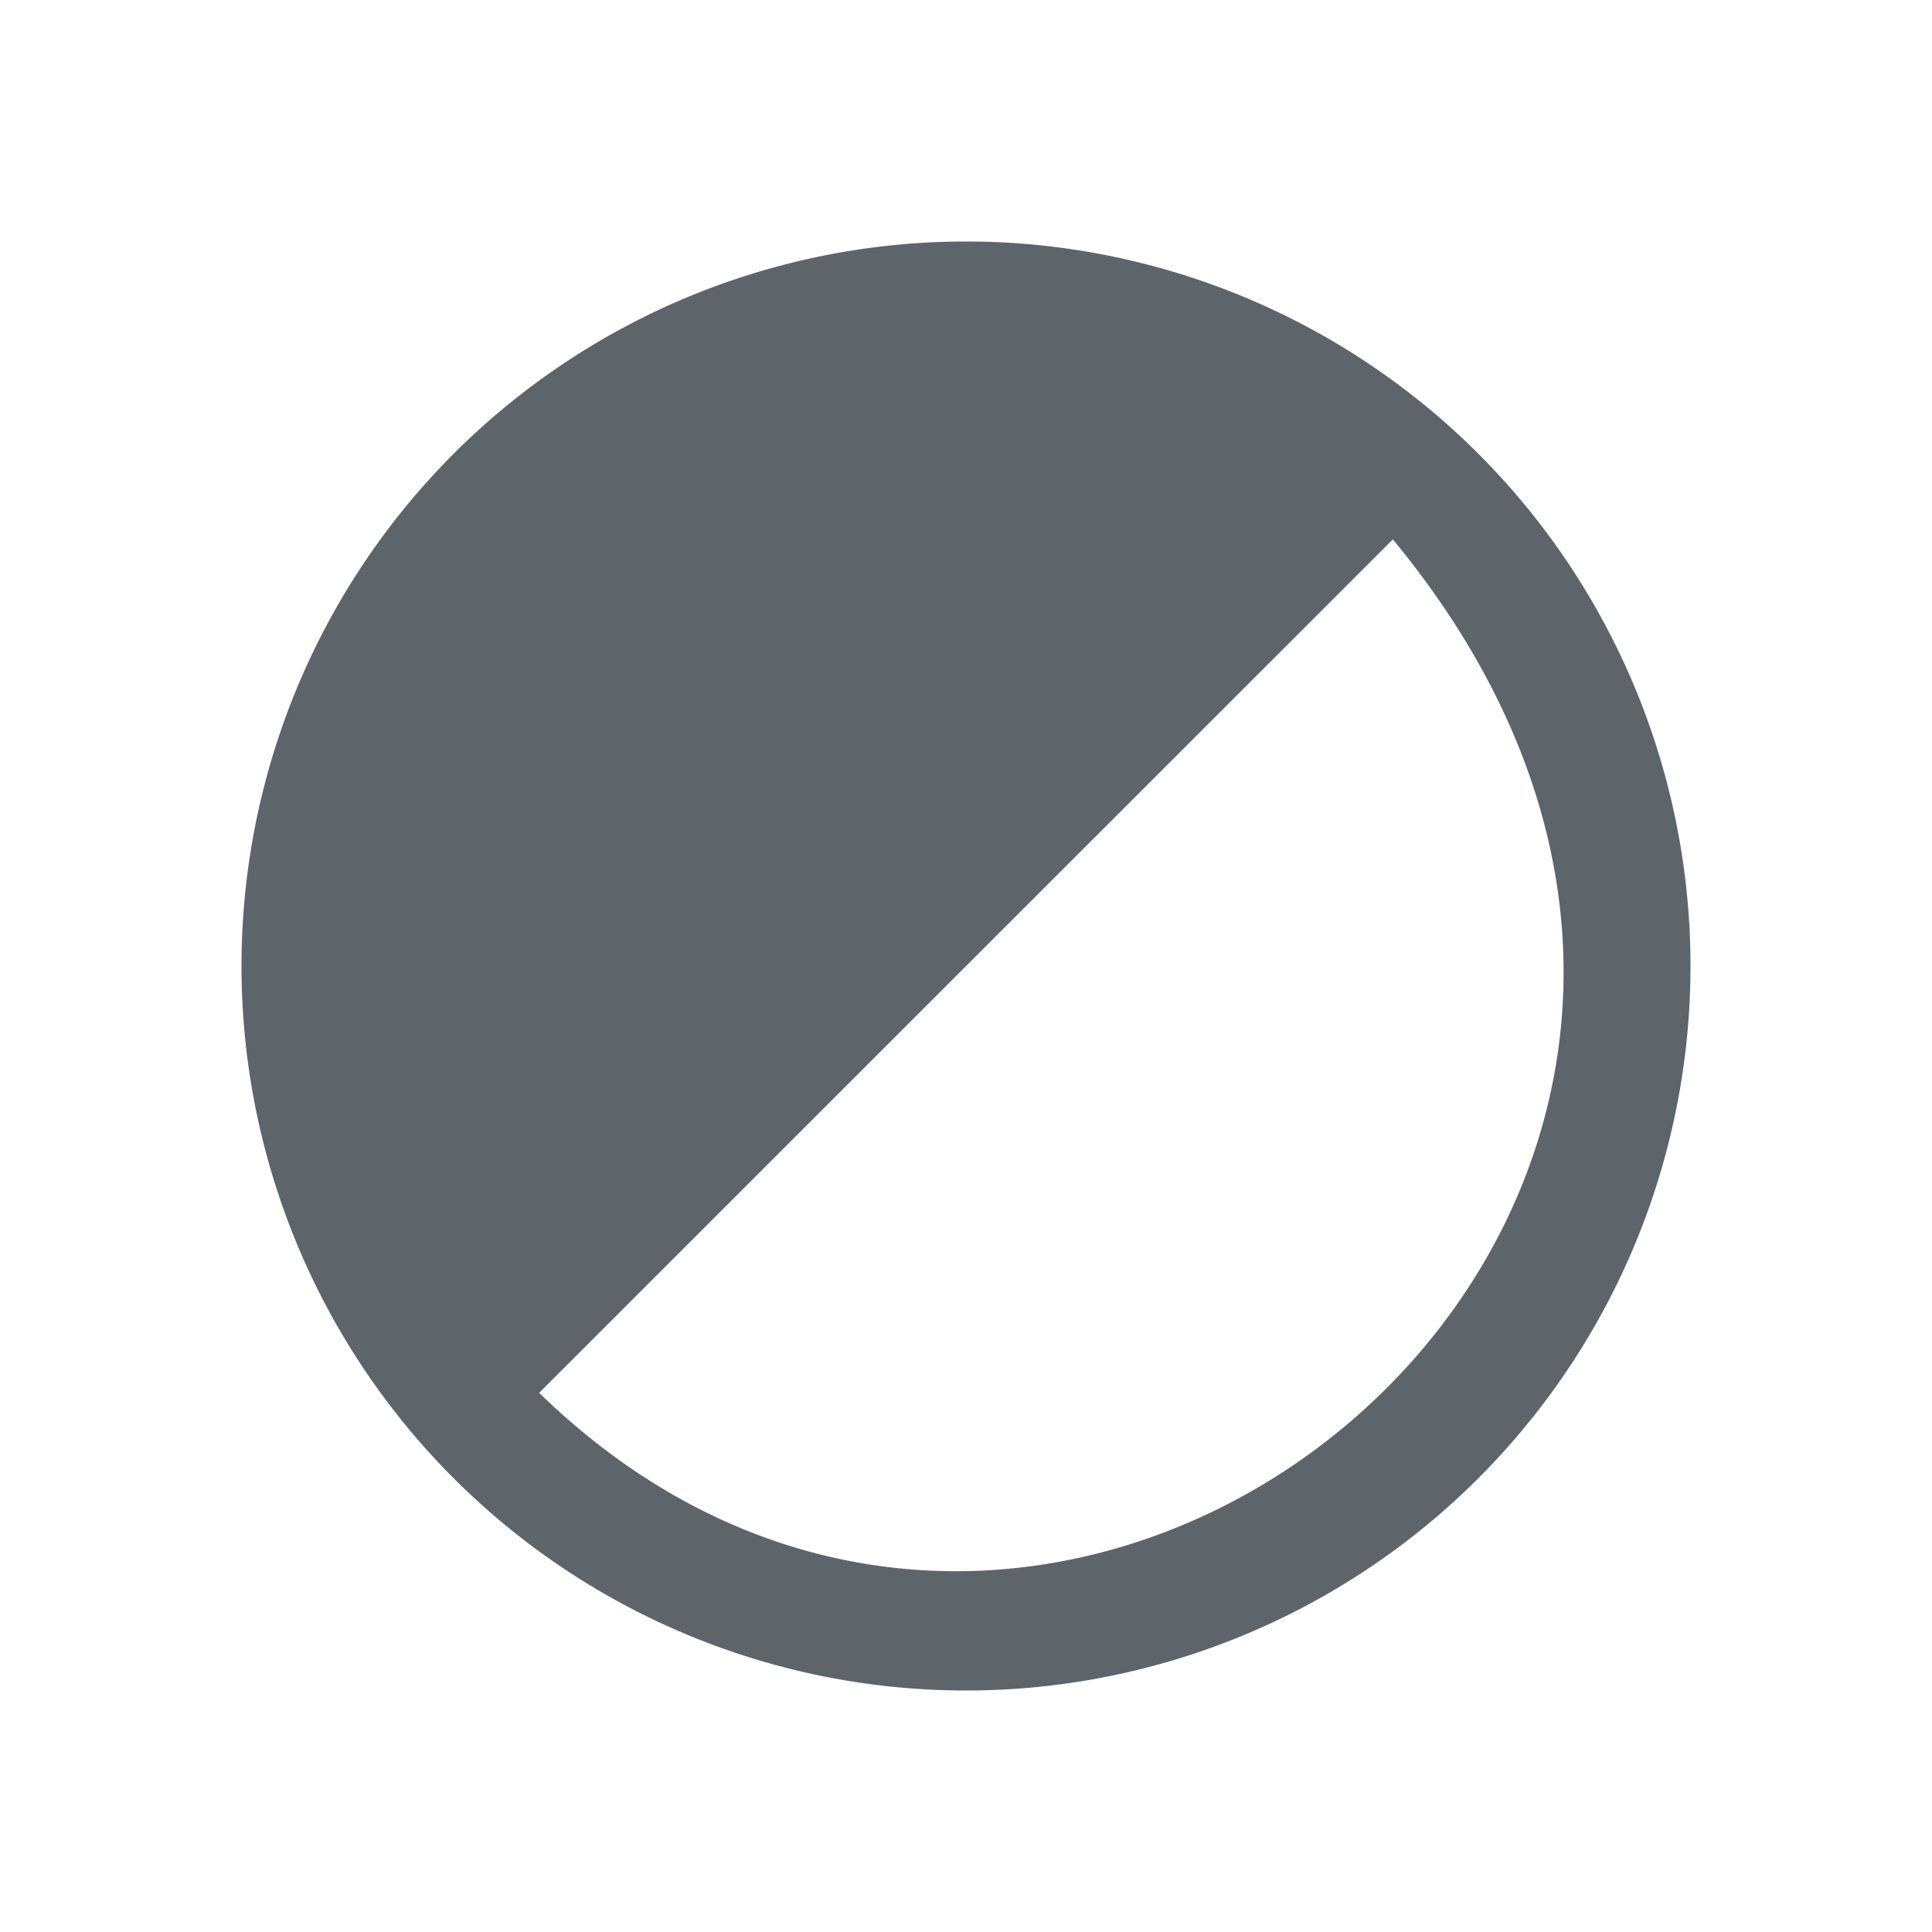 <svg xmlns="http://www.w3.org/2000/svg" viewBox="0 0 16 16"><path d="M8 2a6 6 0 1 0 0 12A6 6 0 0 0 8 2zm3.535 2.467c4.45 5.386-2.631 11.386-7.07 7.068l7.07-7.068z" fill="currentColor" color="#5d656b"/></svg>